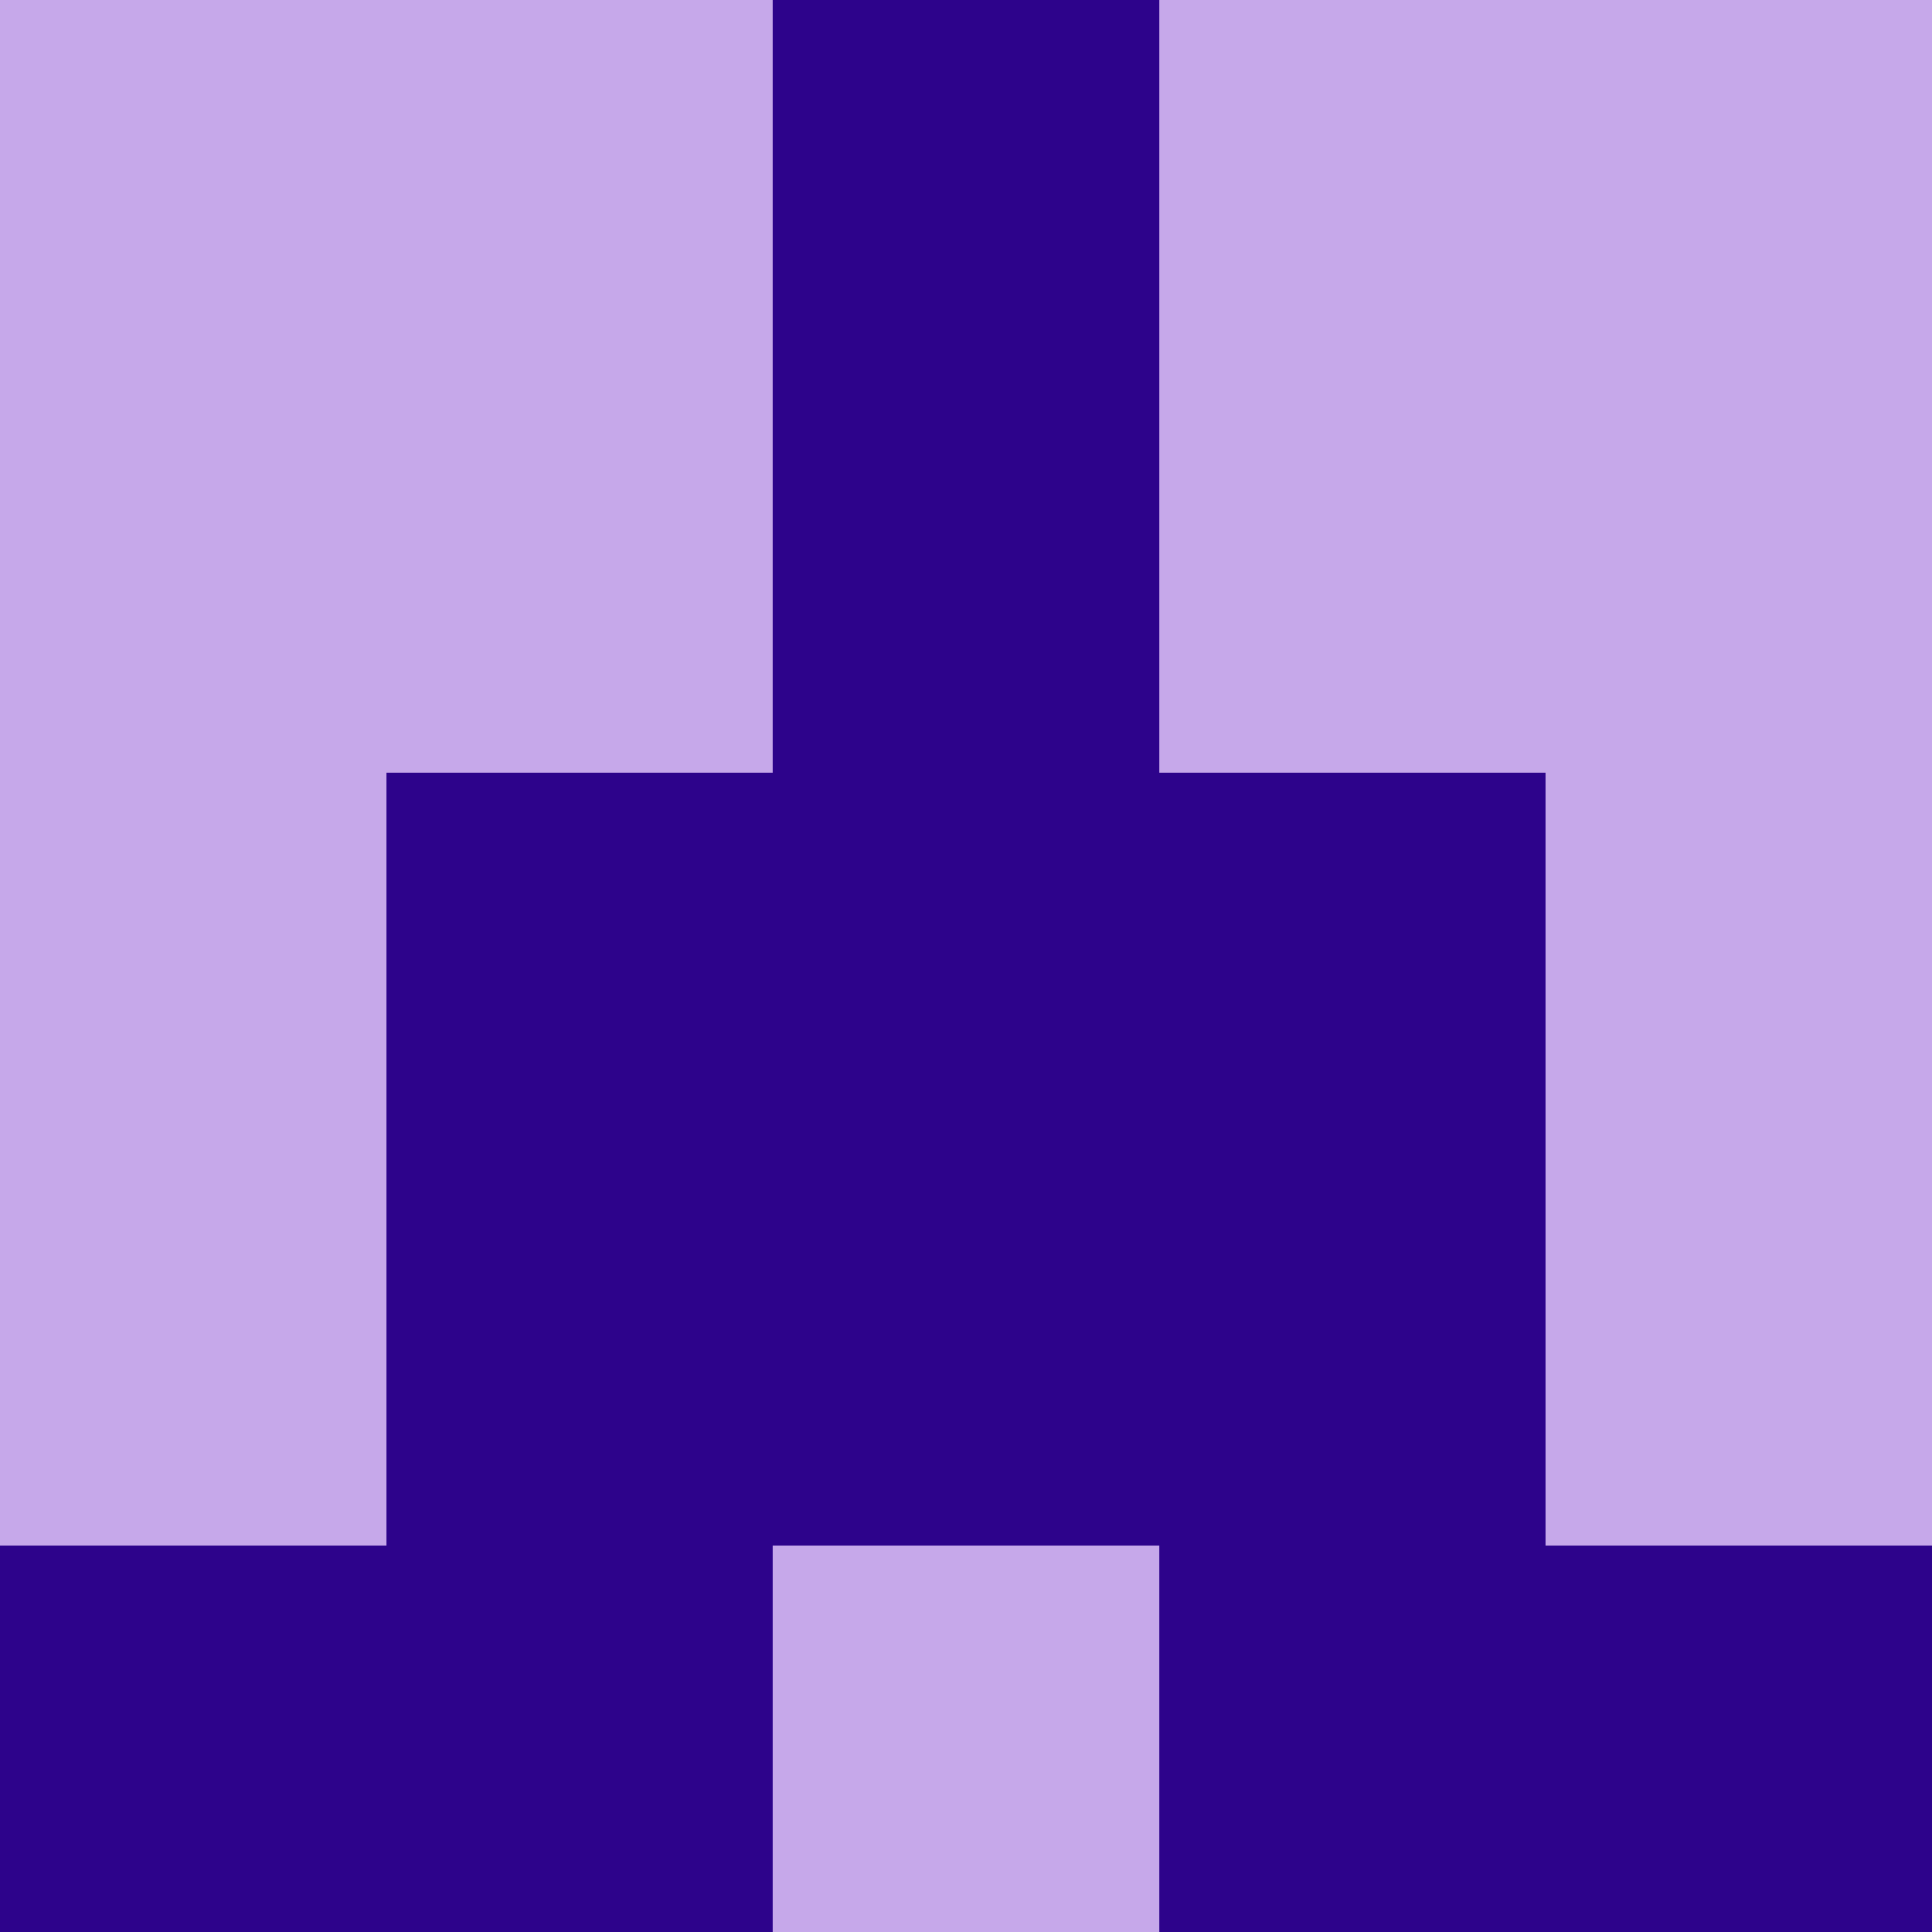 <?xml version="1.0" encoding="utf-8"?>
<!DOCTYPE svg PUBLIC "-//W3C//DTD SVG 20010904//EN"
"http://www.w3.org/TR/2001/REC-SVG-20010904/DTD/svg10.dtd">
<svg viewBox="0 0 5 5" height="100" width="100" xml:lang="fr"
     xmlns="http://www.w3.org/2000/svg"
     xmlns:xlink="http://www.w3.org/1999/xlink">
                        <rect x="0" y="0" height="1" width="1" fill="#C6A8EA"/>
                    <rect x="4" y="0" height="1" width="1" fill="#C6A8EA"/>
                    <rect x="1" y="0" height="1" width="1" fill="#C6A8EA"/>
                    <rect x="3" y="0" height="1" width="1" fill="#C6A8EA"/>
                    <rect x="2" y="0" height="1" width="1" fill="#2D038B"/>
                                <rect x="0" y="1" height="1" width="1" fill="#C6A8EA"/>
                    <rect x="4" y="1" height="1" width="1" fill="#C6A8EA"/>
                    <rect x="1" y="1" height="1" width="1" fill="#C6A8EA"/>
                    <rect x="3" y="1" height="1" width="1" fill="#C6A8EA"/>
                    <rect x="2" y="1" height="1" width="1" fill="#2D038B"/>
                                <rect x="0" y="2" height="1" width="1" fill="#C6A8EA"/>
                    <rect x="4" y="2" height="1" width="1" fill="#C6A8EA"/>
                    <rect x="1" y="2" height="1" width="1" fill="#2D038B"/>
                    <rect x="3" y="2" height="1" width="1" fill="#2D038B"/>
                    <rect x="2" y="2" height="1" width="1" fill="#2D038B"/>
                                <rect x="0" y="3" height="1" width="1" fill="#C6A8EA"/>
                    <rect x="4" y="3" height="1" width="1" fill="#C6A8EA"/>
                    <rect x="1" y="3" height="1" width="1" fill="#2D038B"/>
                    <rect x="3" y="3" height="1" width="1" fill="#2D038B"/>
                    <rect x="2" y="3" height="1" width="1" fill="#2D038B"/>
                                <rect x="0" y="4" height="1" width="1" fill="#2D038B"/>
                    <rect x="4" y="4" height="1" width="1" fill="#2D038B"/>
                    <rect x="1" y="4" height="1" width="1" fill="#2D038B"/>
                    <rect x="3" y="4" height="1" width="1" fill="#2D038B"/>
                    <rect x="2" y="4" height="1" width="1" fill="#C6A8EA"/>
            </svg>